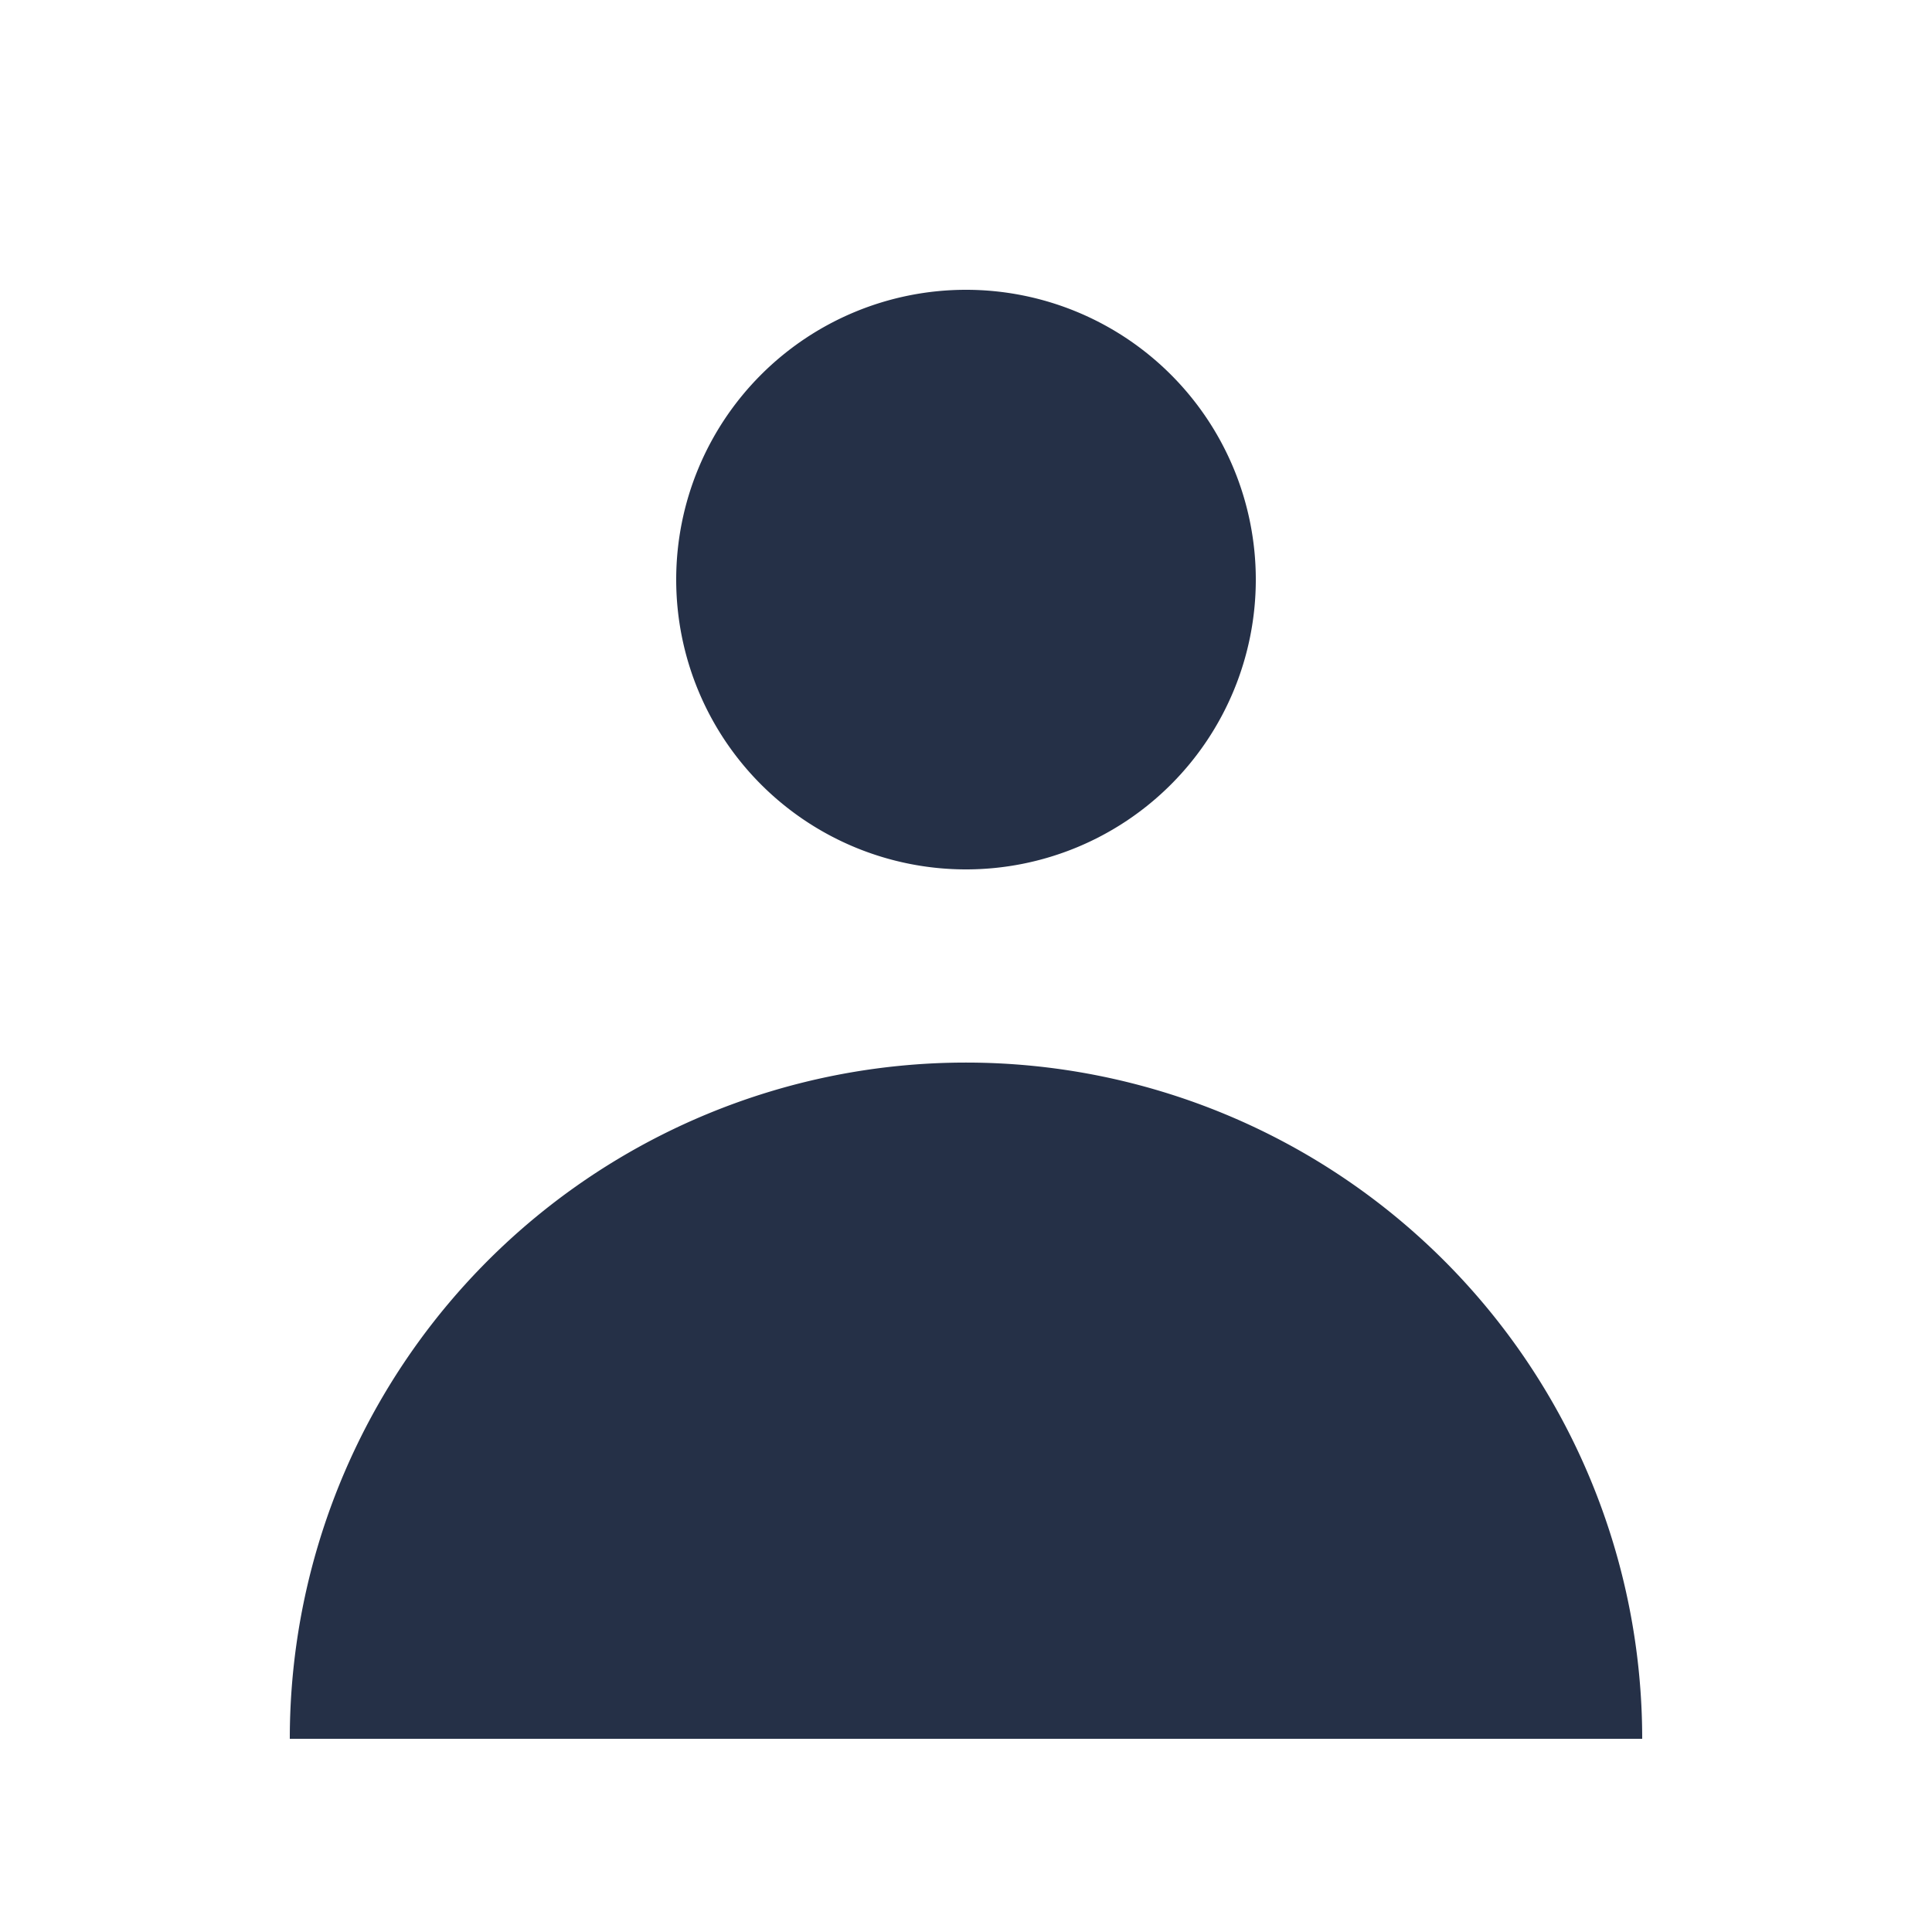 <svg xmlns="http://www.w3.org/2000/svg" width="24" height="24"><path fill="#253047" fill-rule="evenodd" d="M12 10.8a3.6 3.6 0 0 0 3.6-3.6 3.6 3.6 0 1 0-3.6 3.6ZM3.6 21.6a8.4 8.4 0 0 1 5.185-7.761 8.401 8.401 0 0 1 6.429 0 8.4 8.4 0 0 1 4.546 4.546A8.4 8.4 0 0 1 20.4 21.6H3.6Z" clip-rule="evenodd"/></svg>